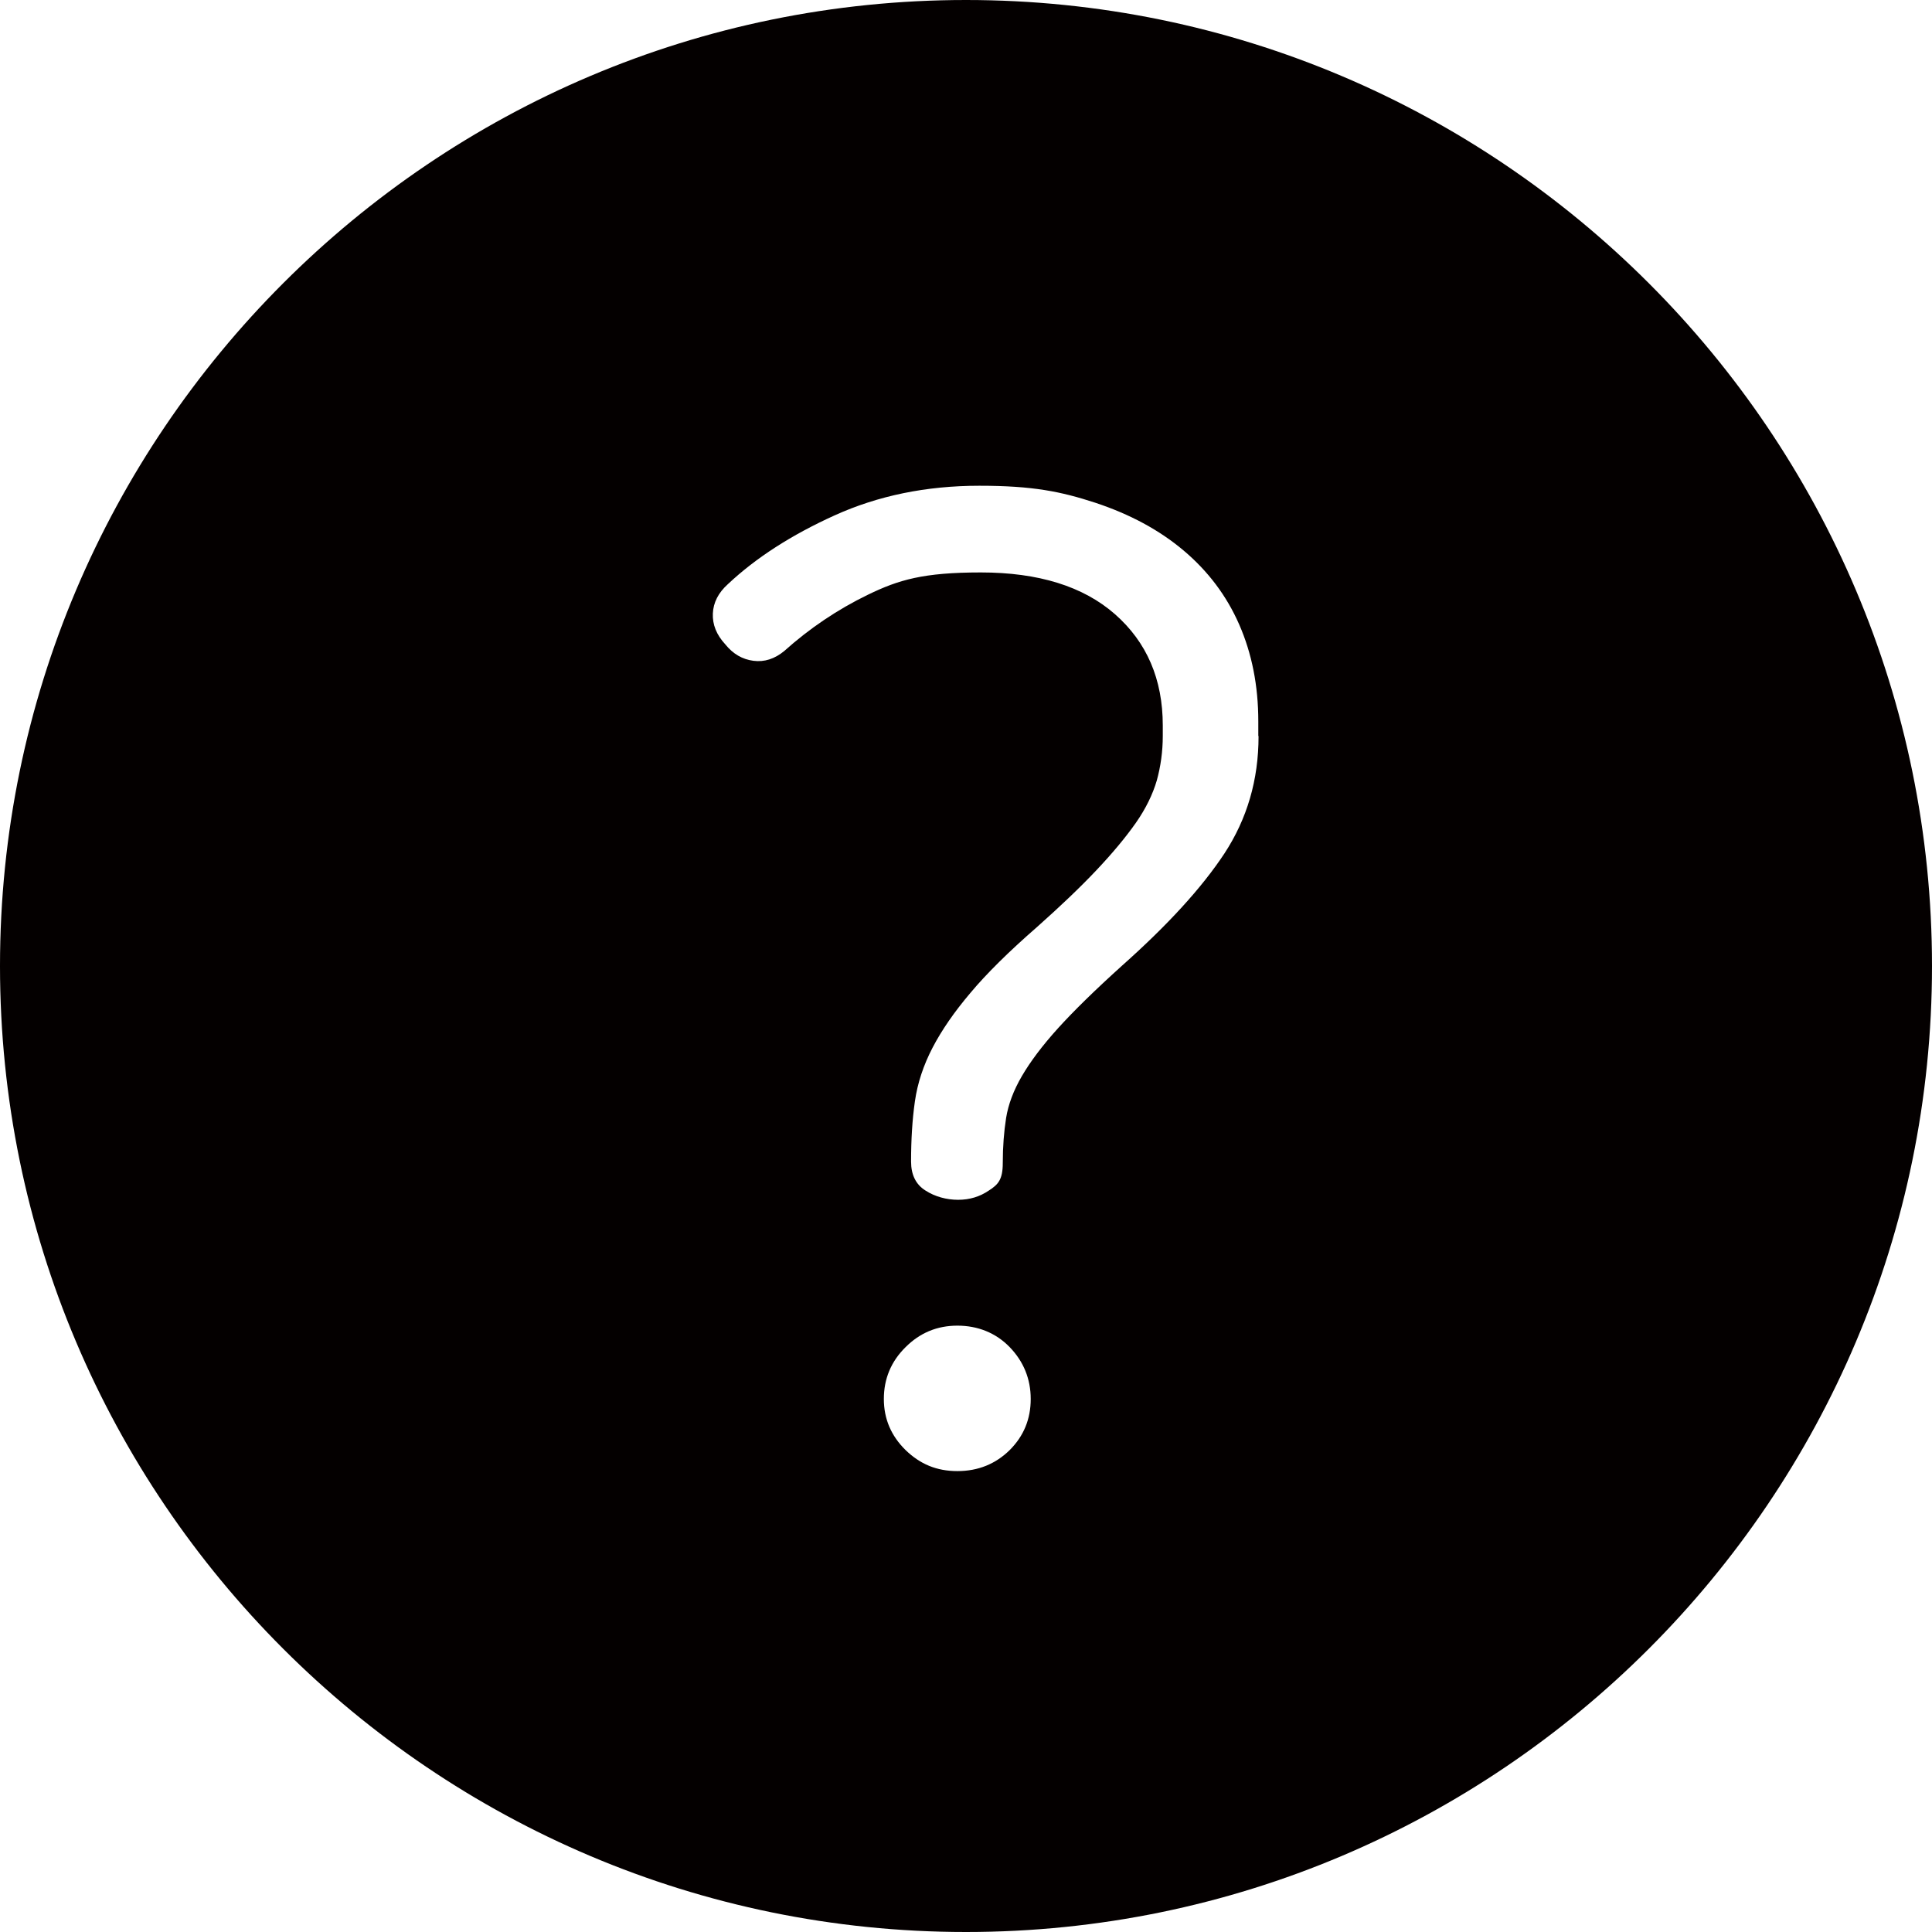 <?xml version="1.0" encoding="UTF-8"?>
<svg xmlns="http://www.w3.org/2000/svg" version="1.1" viewBox="0 0 809 809">
  <defs>
    <style>
      .cls-1 {
        fill: #040000;
      }
    </style>
  </defs>
  <!-- Generator: Adobe Illustrator 28.7.1, SVG Export Plug-In . SVG Version: 1.2.0 Build 142)  -->
  <g>
    <g id="Layer_1">
      <path class="cls-1" d="M404.5,0C181.4,0,0,181.4,0,404.5s181.4,404.5,404.5,404.5,404.5-181.4,404.5-404.5c0-223.1-181.4-404.5-404.5-404.5ZM422.8,607.2c-5.9,5.8-13.2,8.8-21.9,8.8s-15.6-2.9-21.7-8.8c-6-5.9-9.1-13-9.1-21.4s3-15.7,9.1-21.7c6-6,13.2-9,21.7-9s16.1,3,21.9,9,8.8,13.3,8.8,21.7c0,8.4-2.9,15.5-8.8,21.4ZM527,308.3c0,18.3-4.8,34.6-14.3,49.1-9.5,14.4-23.8,30-42.8,46.9-11.3,10.2-20.3,19-26.9,26.3-6.6,7.3-11.6,14-15.1,20-3.5,6-5.7,11.9-6.6,17.5-.9,5.7-1.4,12-1.4,18.9s-1.9,9-5.8,11.5c-3.8,2.6-8.1,3.9-12.9,3.9s-9.7-1.3-13.7-3.9c-4-2.5-6-6.6-6-12.1,0-9.1.5-17.5,1.6-25.2s3.6-15.2,7.4-22.5c3.8-7.3,9.1-15,15.9-23,6.7-8,16-17.2,27.7-27.4,9.9-8.8,18.2-16.7,25-23.9s12.2-13.7,16.5-19.8c4.2-6,7.1-12,8.8-17.8,1.6-5.8,2.5-12.1,2.5-18.6v-4.4c0-19.4-6.7-34.9-20-46.6-13.3-11.7-32.1-17.5-56.2-17.5s-34.4,3.1-47.2,9.3c-12.8,6.2-24.5,14.1-35.1,23.6-4,3.3-8.3,4.7-12.9,4.1-4.6-.6-8.5-2.8-11.8-6.9-3.7-4-5.4-8.3-5.2-12.9.2-4.6,2.3-8.7,6.3-12.3,11.7-11,26.6-20.6,44.7-28.8,18.1-8.2,38.3-12.4,60.6-12.4s34.1,2.4,48.5,7.1c14.5,4.8,26.8,11.4,37,20,10.2,8.6,18,18.9,23.3,31s8,25.6,8,40.6v6h0Z"/>
    </g>
  </g>
</svg>